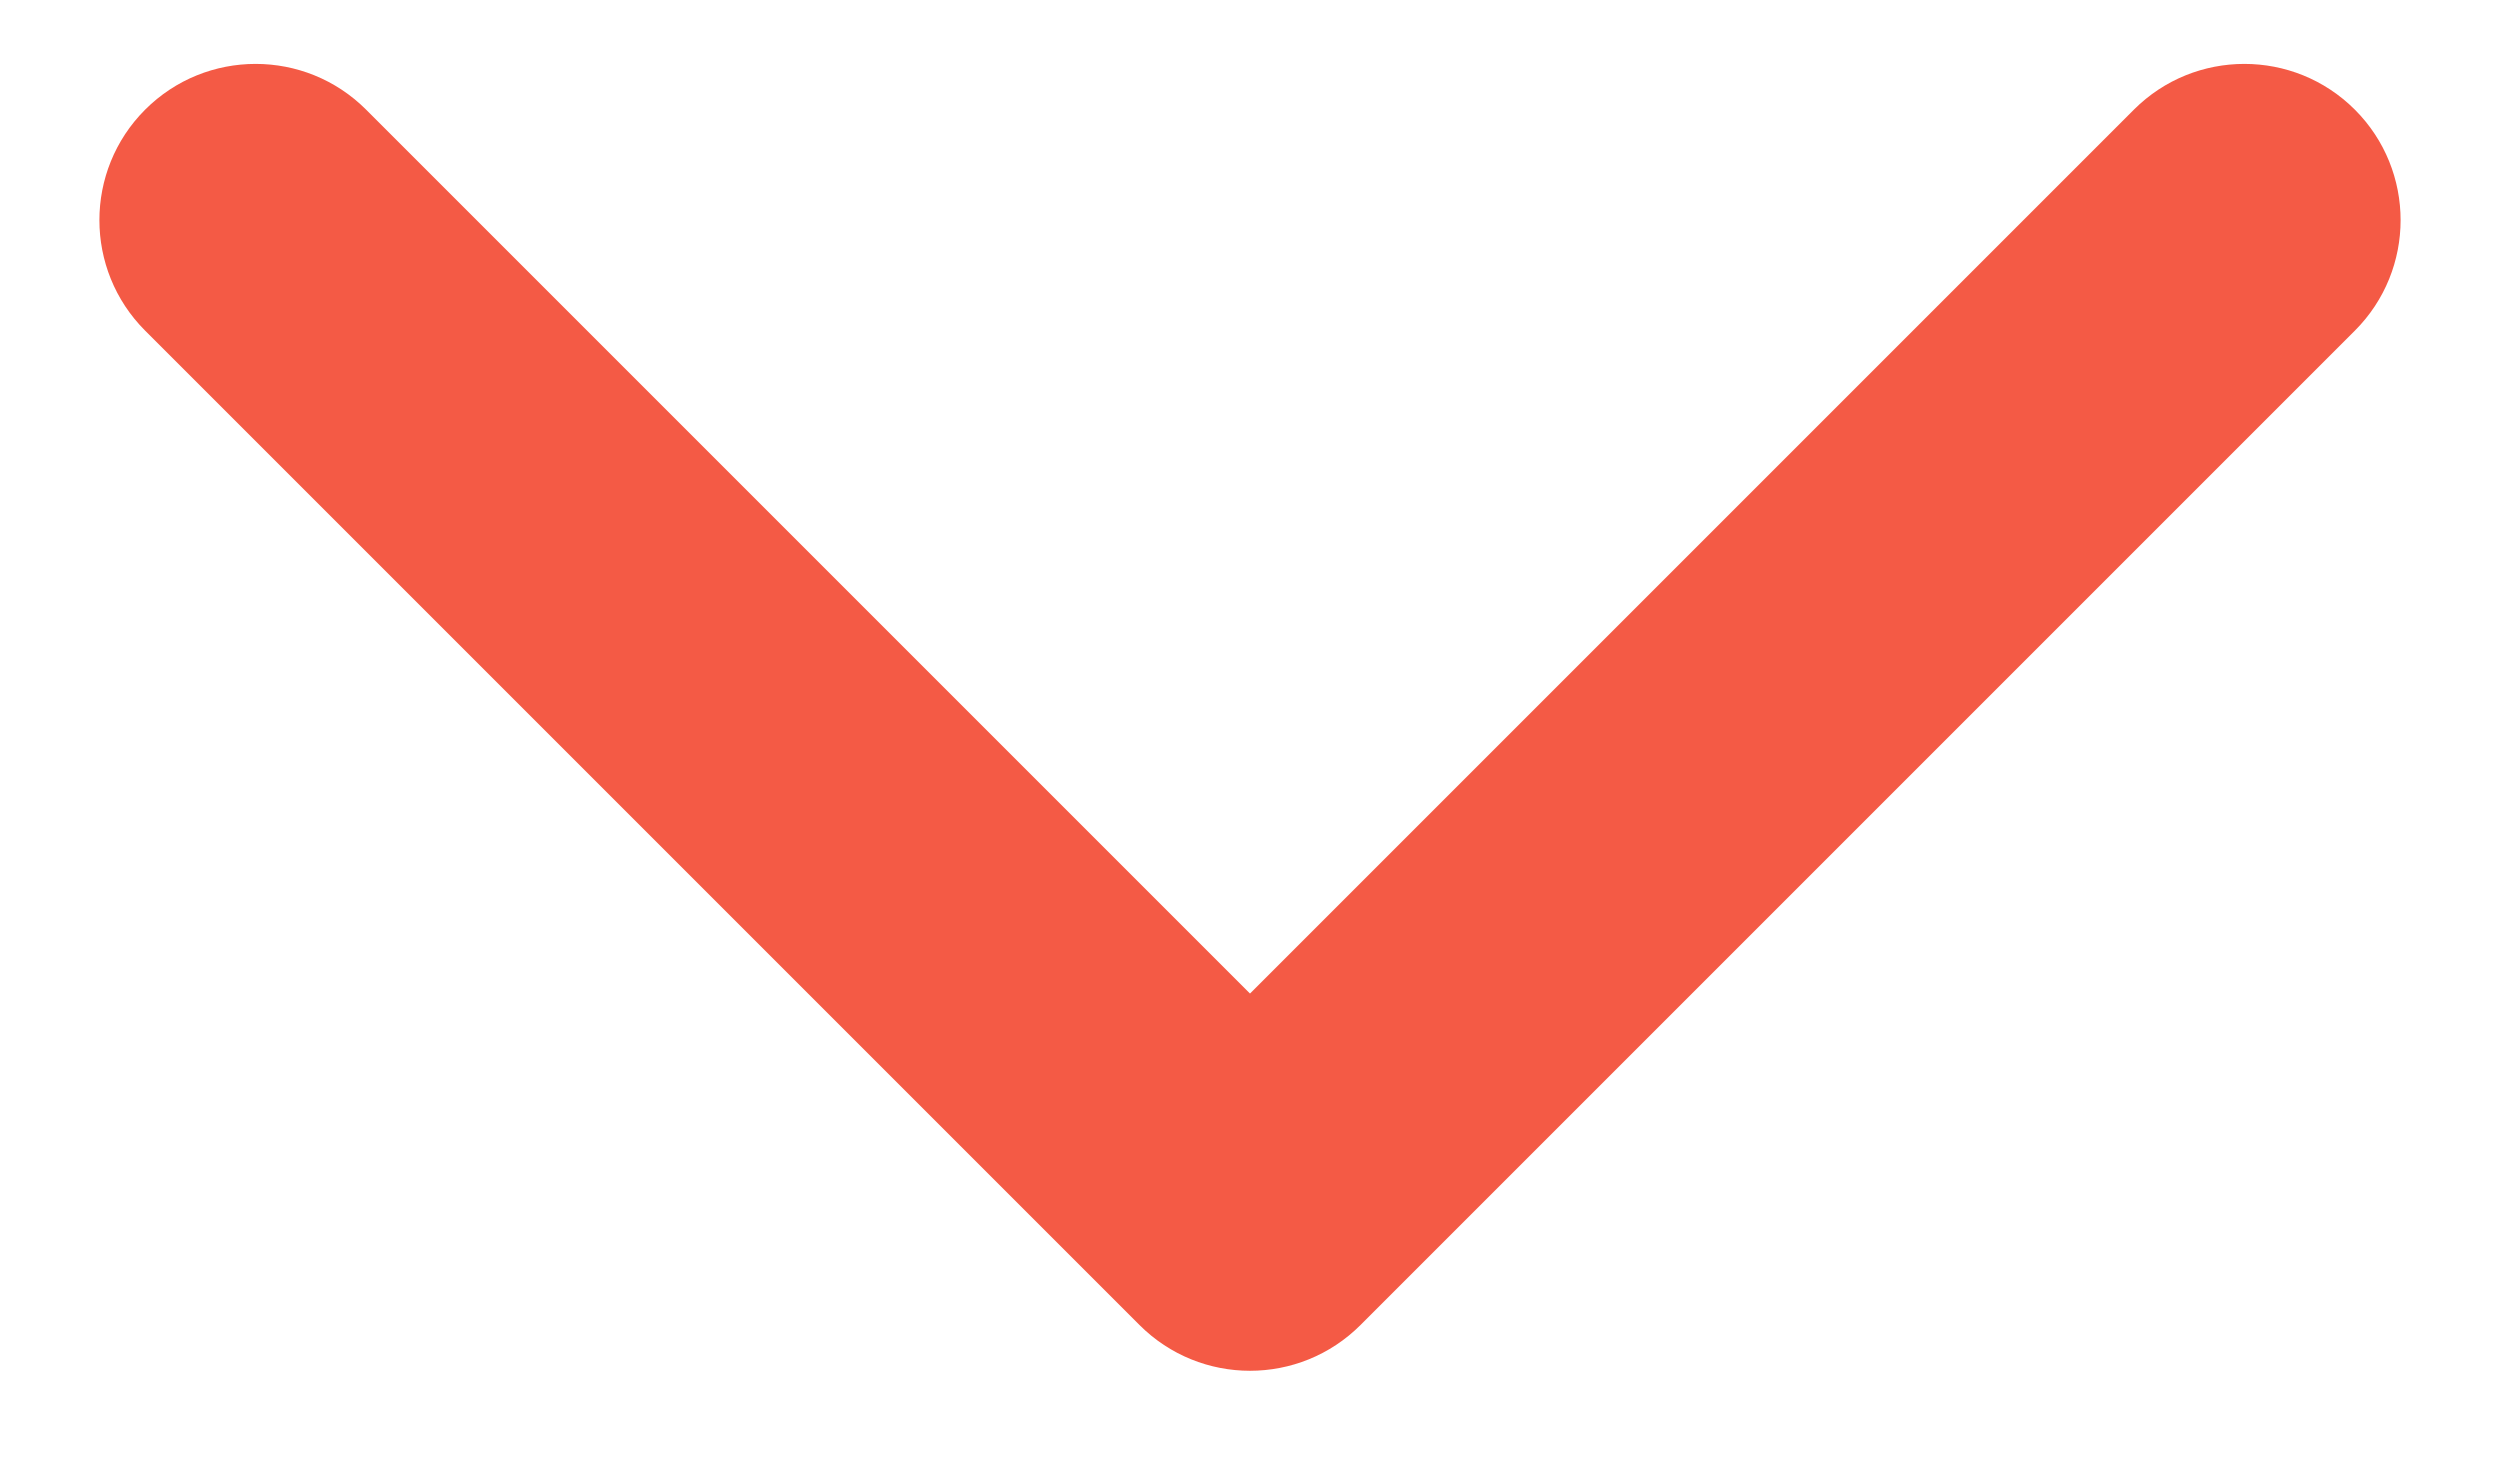 <svg width="24" height="14" viewBox="0 0 24 14" fill="none" xmlns="http://www.w3.org/2000/svg">
<path d="M10.939 12.72C11.525 13.306 12.475 13.306 13.061 12.72L22.607 3.174C23.192 2.588 23.192 1.639 22.607 1.053C22.021 0.467 21.071 0.467 20.485 1.053L12 9.538L3.515 1.053C2.929 0.467 1.979 0.467 1.393 1.053C0.808 1.639 0.808 2.588 1.393 3.174L10.939 12.72ZM10.5 11V11.659H13.5V11H10.5Z" fill="#F45A45"/>
</svg>
